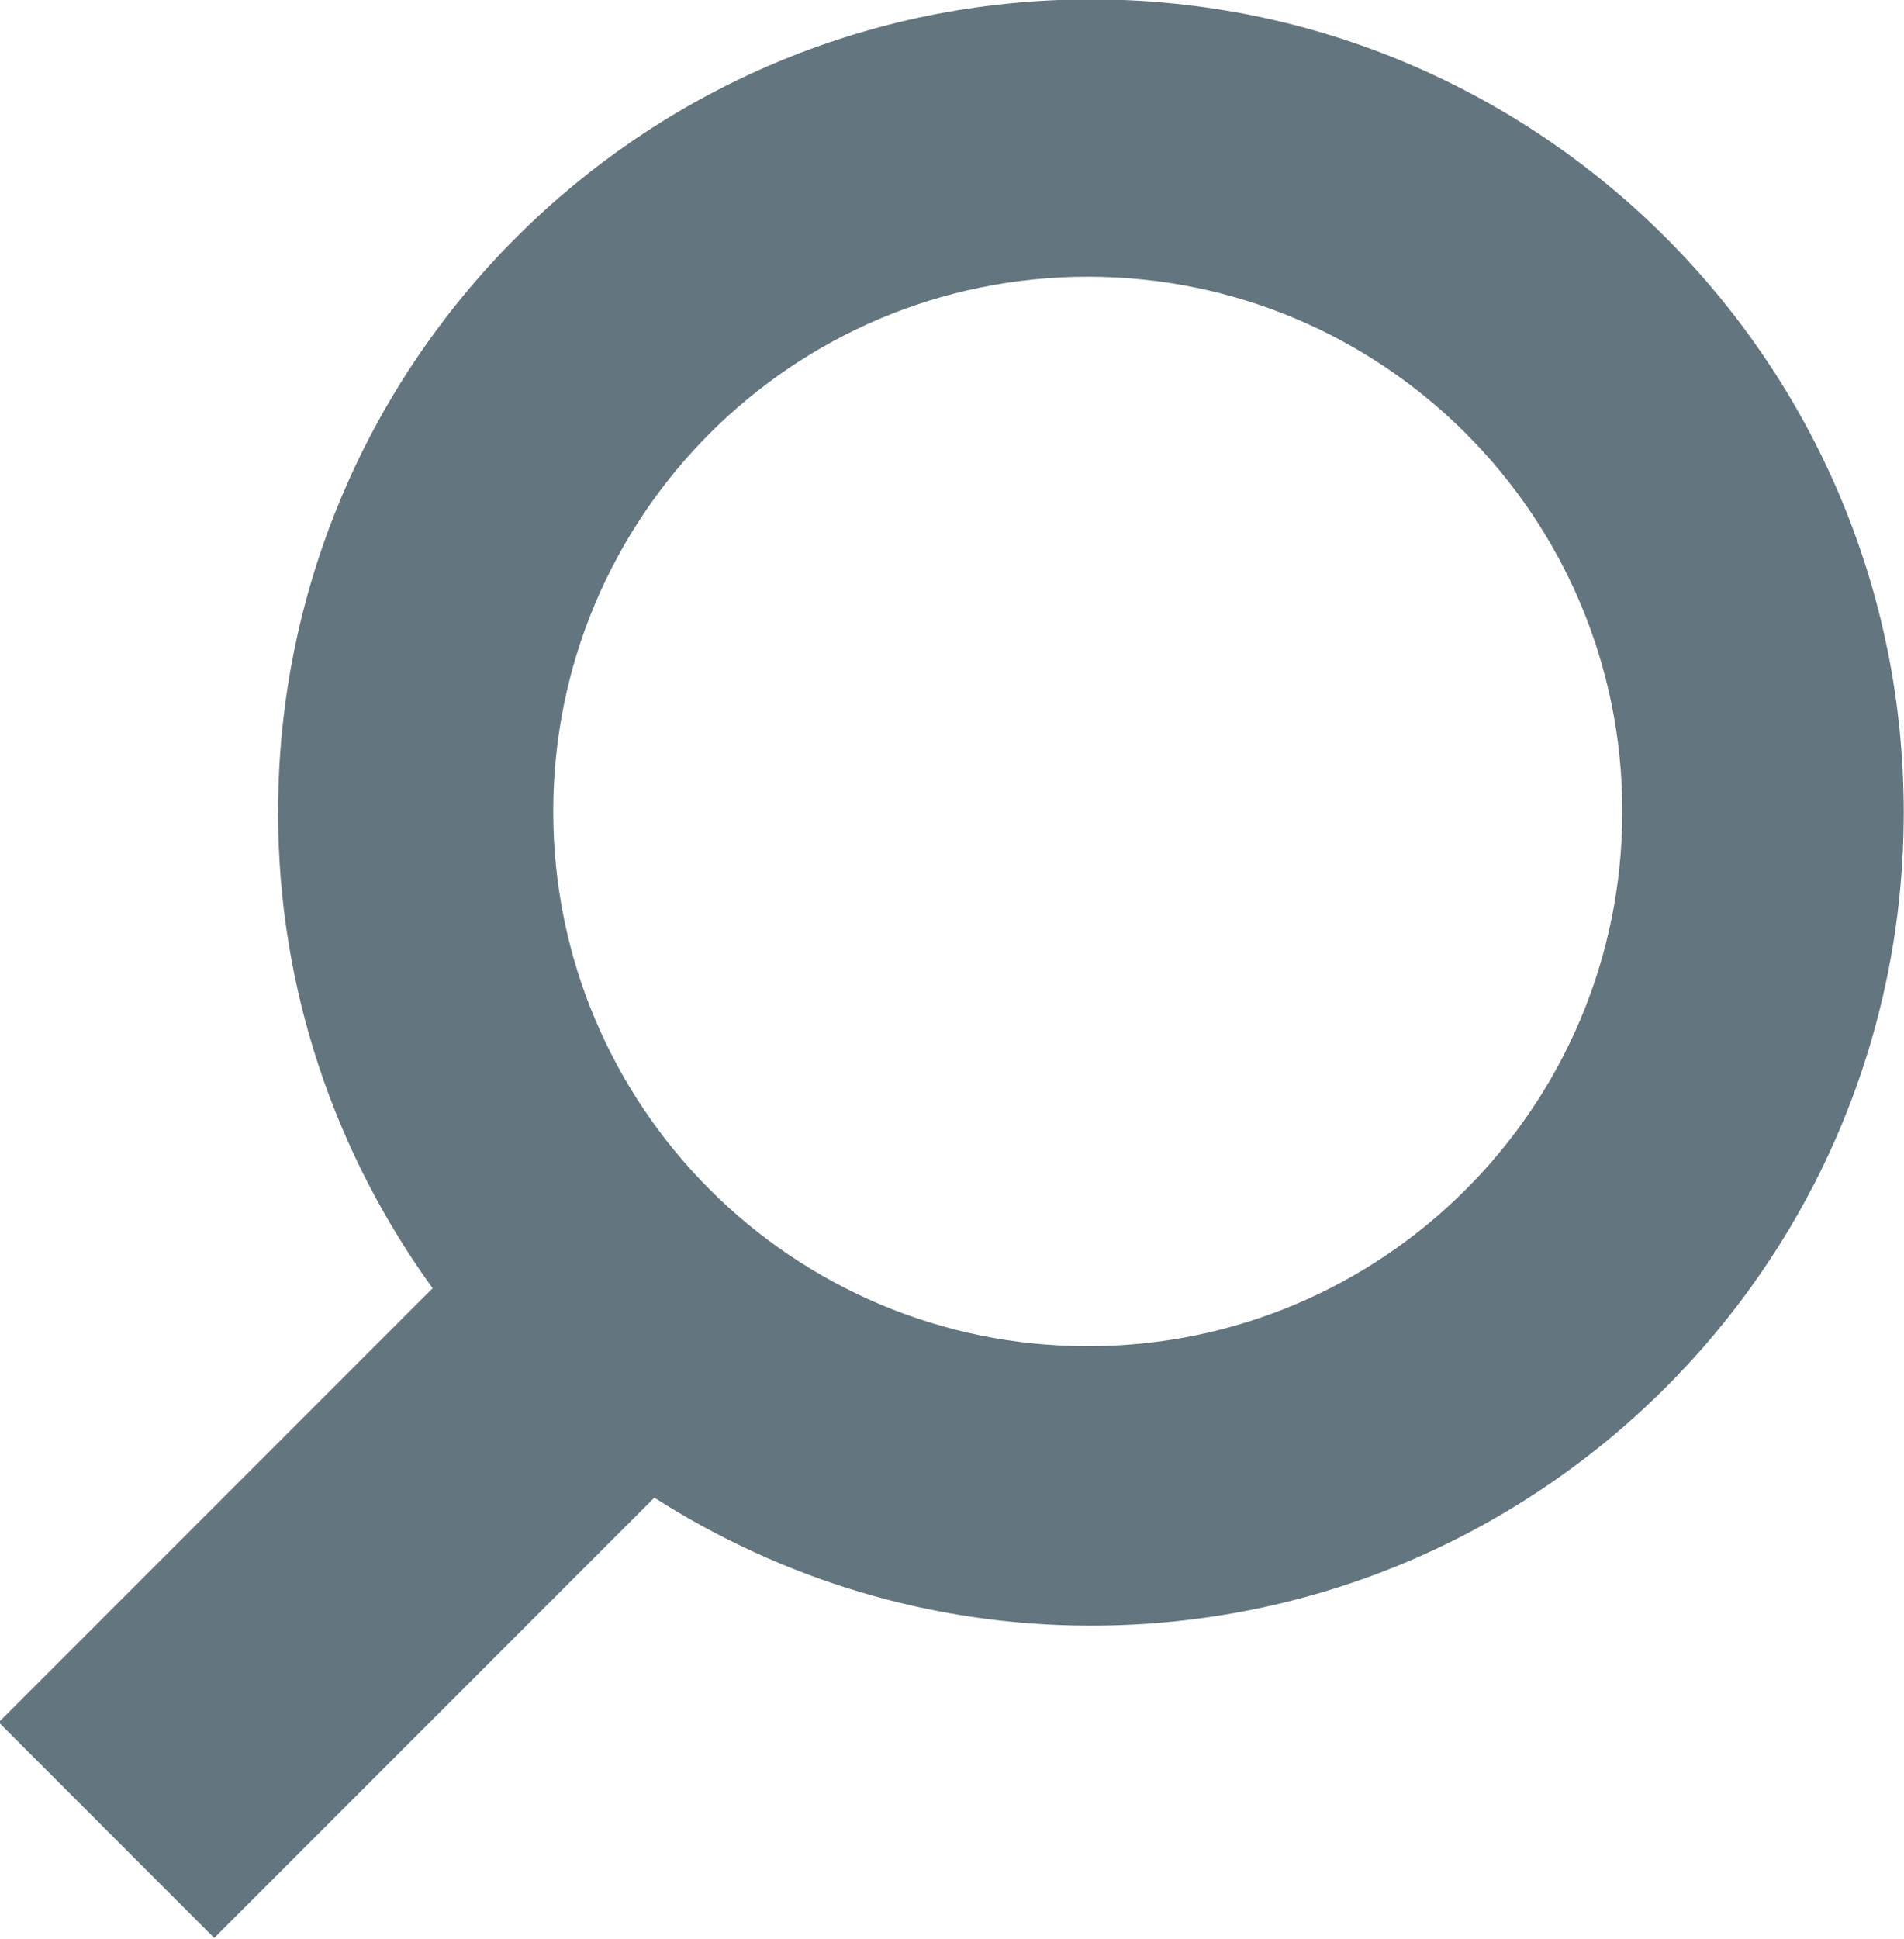<svg xmlns="http://www.w3.org/2000/svg" xmlns:xlink="http://www.w3.org/1999/xlink" preserveAspectRatio="xMidYMid" width="21.09" height="21.469" viewBox="0 0 21.09 21.469">
  <defs>
    <style>
      .cls-1 {
        fill: #63757e;
        fill-rule: evenodd;
      }
    </style>
  </defs>
  <path d="M12.084,18.000 C10.302,18.000 8.646,17.476 7.248,16.583 L2.373,21.458 L-0.014,19.070 L4.792,14.264 C3.719,12.782 3.080,10.966 3.080,8.996 C3.080,4.024 7.111,-0.007 12.084,-0.007 C17.056,-0.007 21.087,4.024 21.087,8.996 C21.087,13.969 17.056,18.000 12.084,18.000 ZM12.049,3.064 C8.779,3.064 6.128,5.715 6.128,8.985 C6.128,12.255 8.779,14.906 12.049,14.906 C15.319,14.906 17.970,12.255 17.970,8.985 C17.970,5.715 15.319,3.064 12.049,3.064 Z" class="cls-1"/>
</svg>
